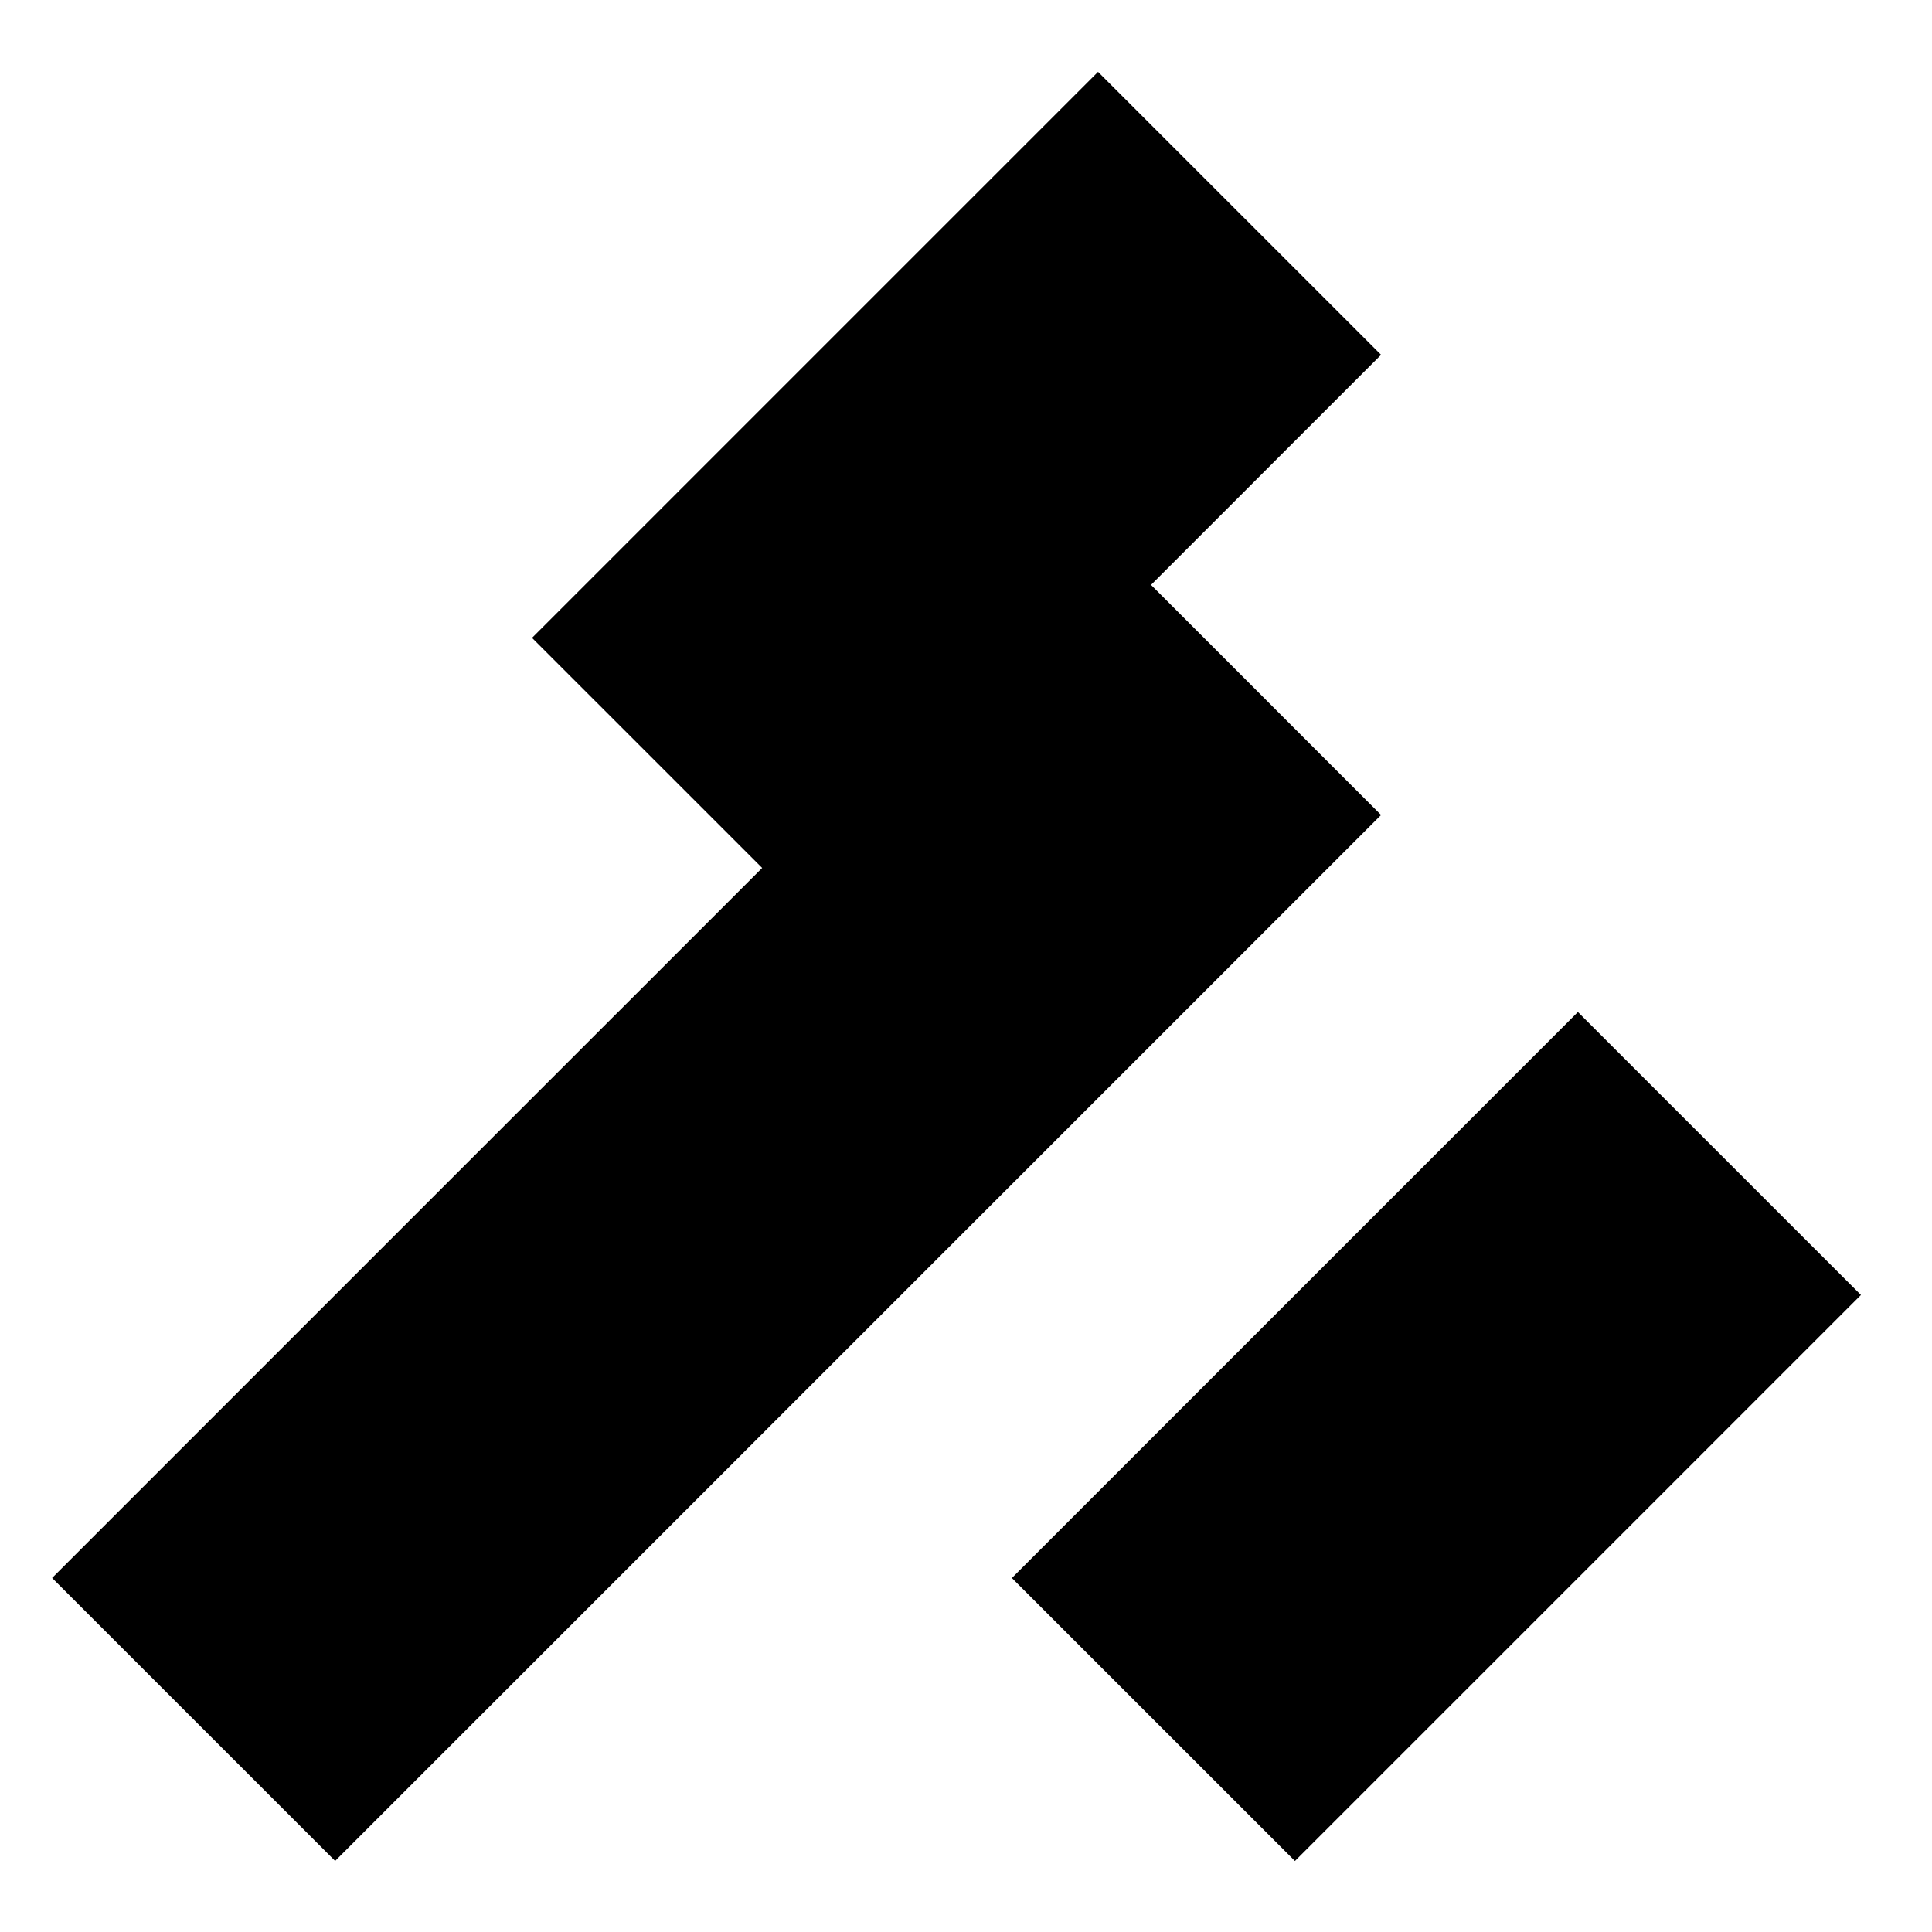 <svg xmlns="http://www.w3.org/2000/svg" viewBox="0 0 32 32" fill="currentColor"><path d="M26.135 16.762L16.76 26.137l4.688 4.687 9.375-9.375-4.688-4.687zm-15.897-.001L.863 26.136l4.688 4.687 9.375-9.375-4.688-4.687zm7.95-7.95L8.813 18.187l4.687 4.687 9.375-9.375-4.687-4.688zM18.187 1.19L8.812 10.565l4.688 4.687 9.375-9.375L18.187 1.19z"/></svg> 